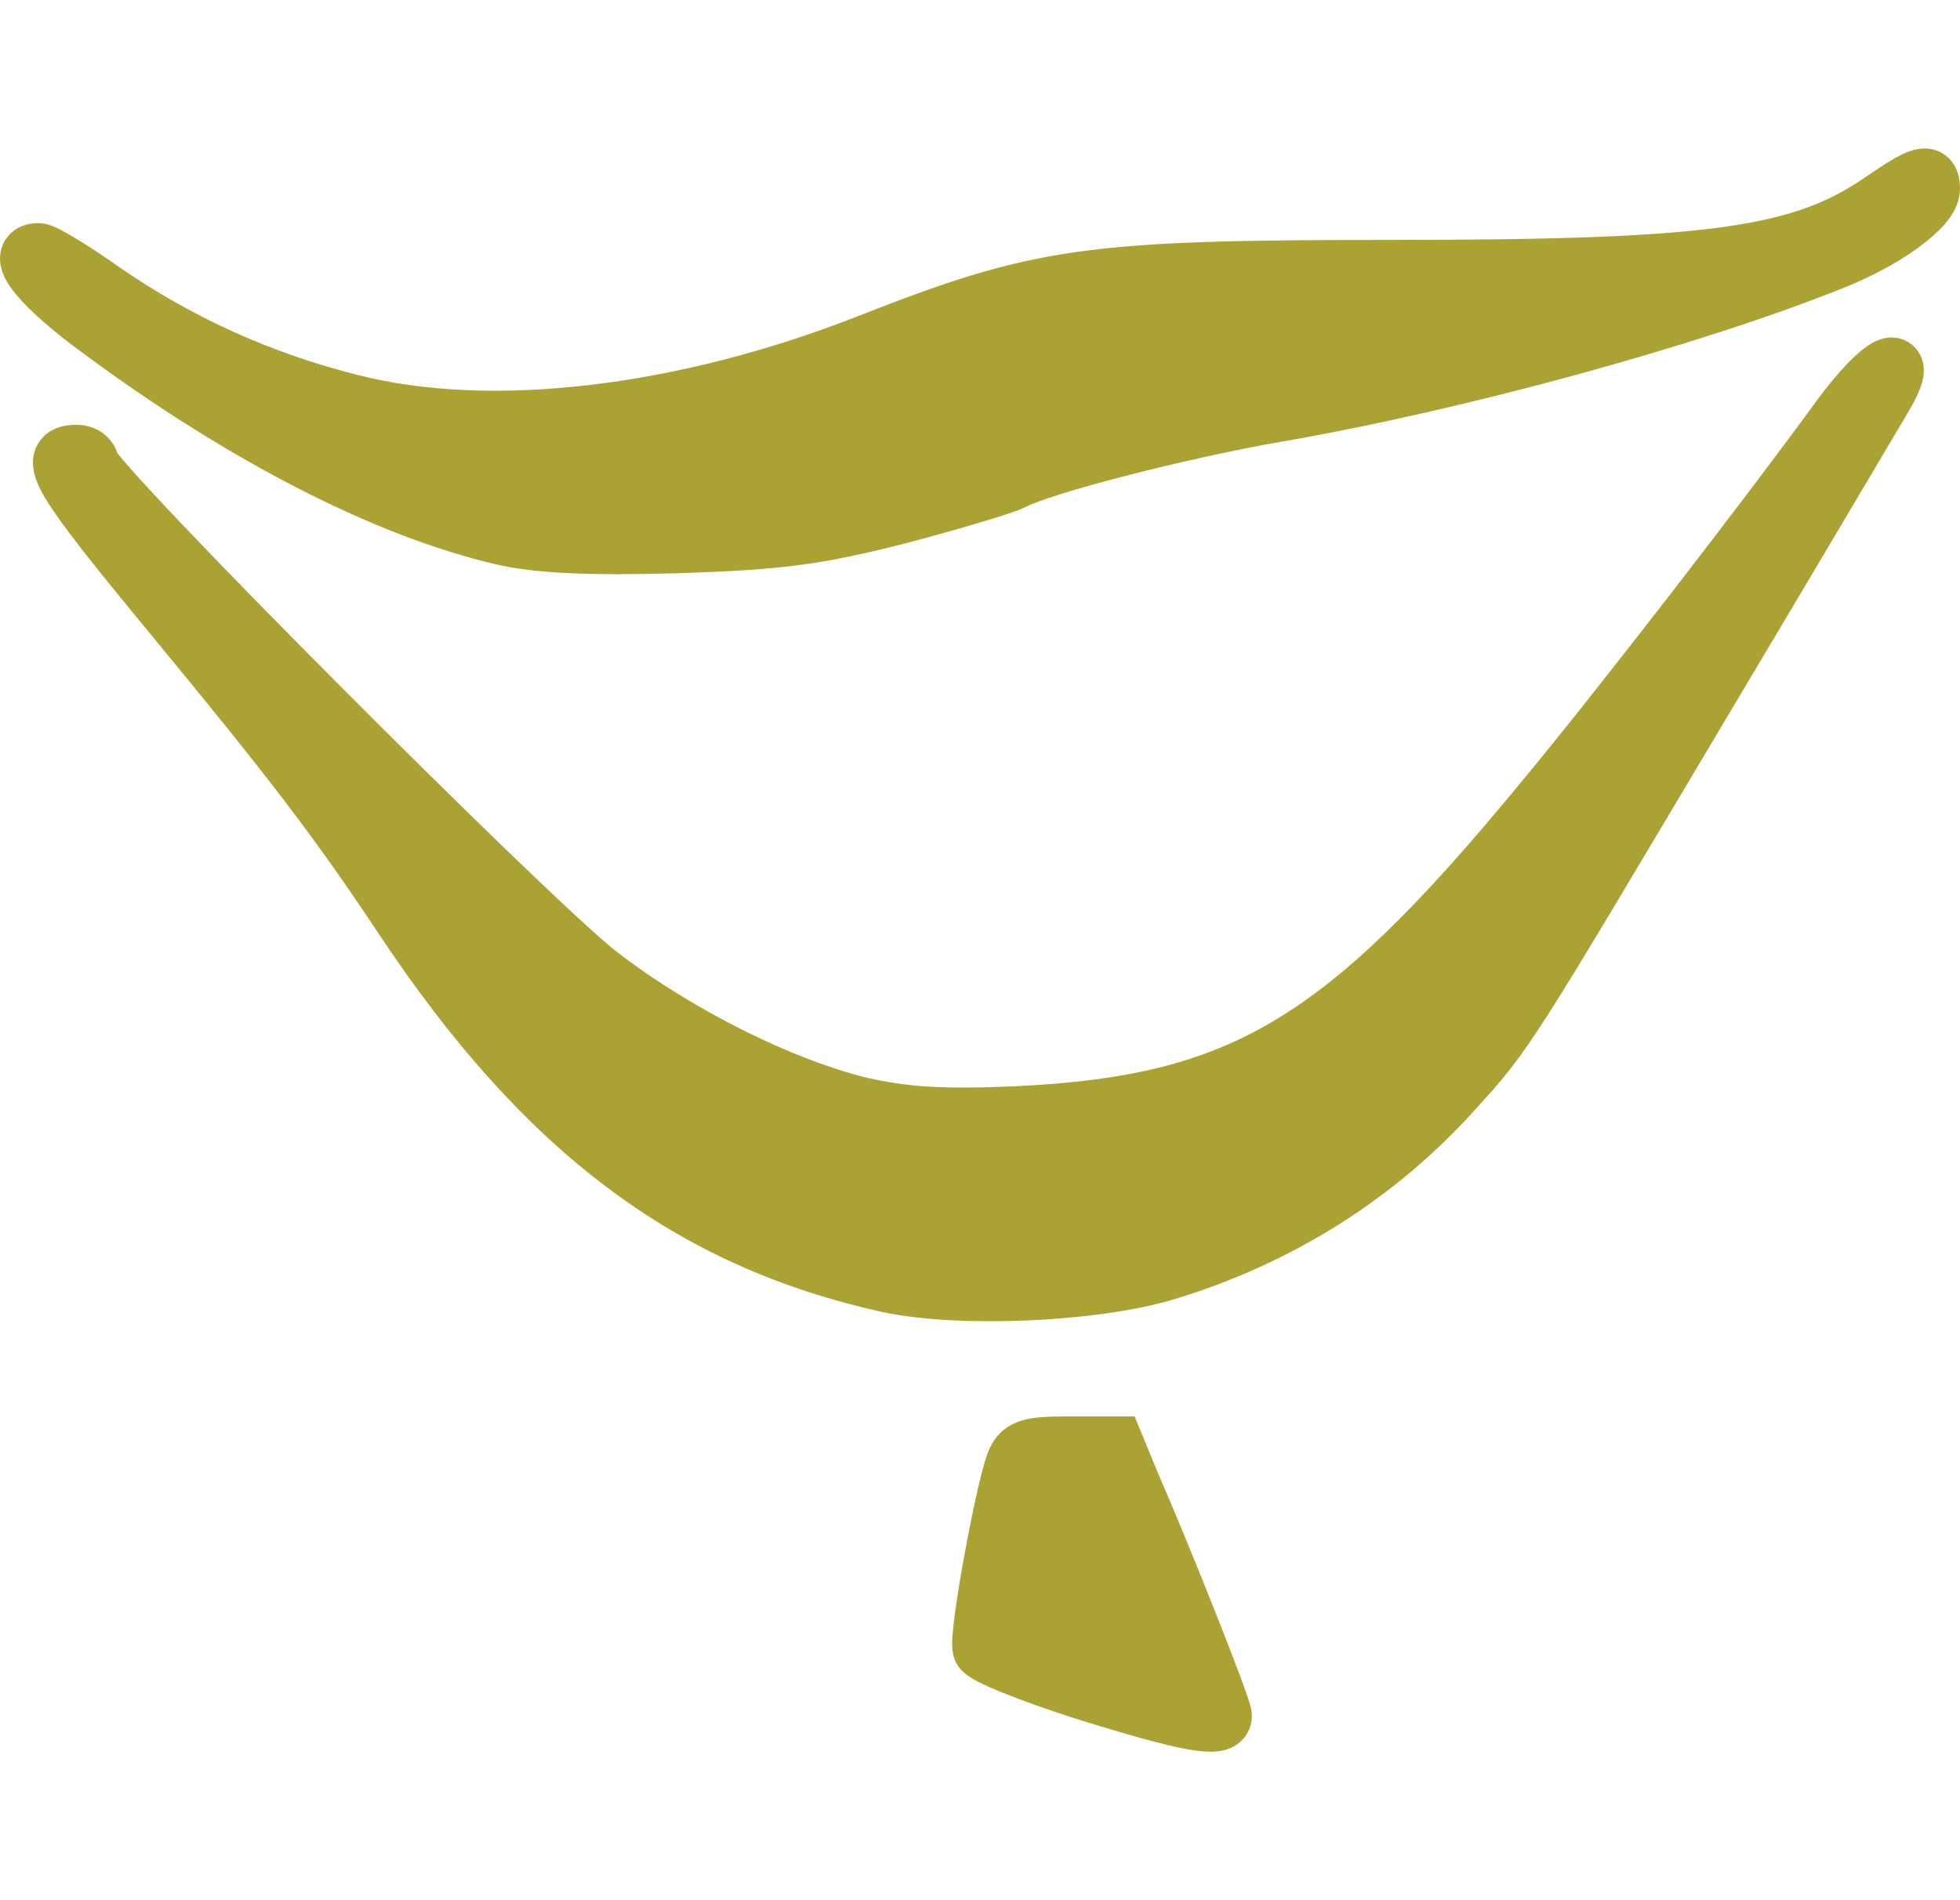<svg width="528" height="512" viewBox="0 0 528 512" fill="none" xmlns="http://www.w3.org/2000/svg">
<path d="M292.443 455.543C277.632 450.788 265.065 445.807 264.616 444.222C263.494 441.051 270.451 403.237 273.368 394.859C274.939 390.33 276.959 389.651 287.731 389.651H300.298L304.786 400.519C313.763 421.125 329.247 460.299 329.247 462.336C329.247 465.733 320.046 464.148 292.443 455.543Z" fill="#AAA334"/>
<path d="M239.481 345.722C186.071 333.947 146.798 304.511 108.872 247.449C91.143 220.729 78.8 204.652 46.485 165.479C16.189 128.796 12.374 122.456 20.677 122.456C22.472 122.456 24.043 123.588 24.043 124.947C24.043 129.476 143.208 249.034 161.61 263.073C182.929 279.376 210.532 292.962 231.627 298.17C243.745 300.888 253.62 301.567 274.266 300.661C334.409 297.718 361.563 281.641 414.525 217.559C434.947 193.104 476.912 138.76 495.988 112.493C506.984 97.548 515.063 93.699 506.984 107.285C504.516 111.361 482.747 148.27 458.286 189.255C406.446 276.433 405.549 278.244 391.635 293.415C370.764 316.738 343.834 333.494 313.538 342.552C294.463 348.213 258.781 349.798 239.481 345.722Z" fill="#AAA334"/>
<path d="M135.128 144.194C104.159 136.948 66.009 117.475 27.409 88.944C11.252 77.169 3.846 68.112 10.354 68.112C11.7 68.112 19.555 72.867 27.858 78.754C48.28 92.793 70.273 102.756 94.734 108.87C132.211 118.38 183.826 112.267 233.647 92.793C280.325 74.452 292.668 72.64 375.252 72.64C461.428 72.64 485.216 69.244 506.76 54.526C517.98 46.827 520 46.374 520 50.903C520 55.658 507.657 64.715 493.07 70.376C455.144 85.547 392.308 102.756 343.834 111.134C317.802 115.663 280.774 125.173 272.695 129.476C270.451 130.608 256.986 134.684 242.399 138.533C220.182 144.194 210.532 145.553 182.256 146.458C158.468 147.138 144.554 146.458 135.128 144.194Z" fill="#AAA334"/>
<path d="M292.443 455.543C277.632 450.788 265.065 445.807 264.616 444.222C263.494 441.051 270.451 403.237 273.368 394.859C274.939 390.33 276.959 389.651 287.731 389.651H300.298L304.786 400.519C313.763 421.125 329.247 460.299 329.247 462.336C329.247 465.733 320.046 464.148 292.443 455.543Z" stroke="#AAA334" stroke-width="16"/>
<path d="M239.481 345.722C186.071 333.947 146.798 304.511 108.872 247.449C91.143 220.729 78.8 204.652 46.485 165.479C16.189 128.796 12.374 122.456 20.677 122.456C22.472 122.456 24.043 123.588 24.043 124.947C24.043 129.476 143.208 249.034 161.61 263.073C182.929 279.376 210.532 292.962 231.627 298.17C243.745 300.888 253.62 301.567 274.266 300.661C334.409 297.718 361.563 281.641 414.525 217.559C434.947 193.104 476.912 138.76 495.988 112.493C506.984 97.548 515.063 93.699 506.984 107.285C504.516 111.361 482.747 148.27 458.286 189.255C406.446 276.433 405.549 278.244 391.635 293.415C370.764 316.738 343.834 333.494 313.538 342.552C294.463 348.213 258.781 349.798 239.481 345.722Z" stroke="#AAA334" stroke-width="16"/>
<path d="M135.128 144.194C104.159 136.948 66.009 117.475 27.409 88.944C11.252 77.169 3.846 68.112 10.354 68.112C11.7 68.112 19.555 72.867 27.858 78.754C48.28 92.793 70.273 102.756 94.734 108.87C132.211 118.38 183.826 112.267 233.647 92.793C280.325 74.452 292.668 72.64 375.252 72.64C461.428 72.64 485.216 69.244 506.76 54.526C517.98 46.827 520 46.374 520 50.903C520 55.658 507.657 64.715 493.07 70.376C455.144 85.547 392.308 102.756 343.834 111.134C317.802 115.663 280.774 125.173 272.695 129.476C270.451 130.608 256.986 134.684 242.399 138.533C220.182 144.194 210.532 145.553 182.256 146.458C158.468 147.138 144.554 146.458 135.128 144.194Z" stroke="#AAA334" stroke-width="16"/>
</svg>

